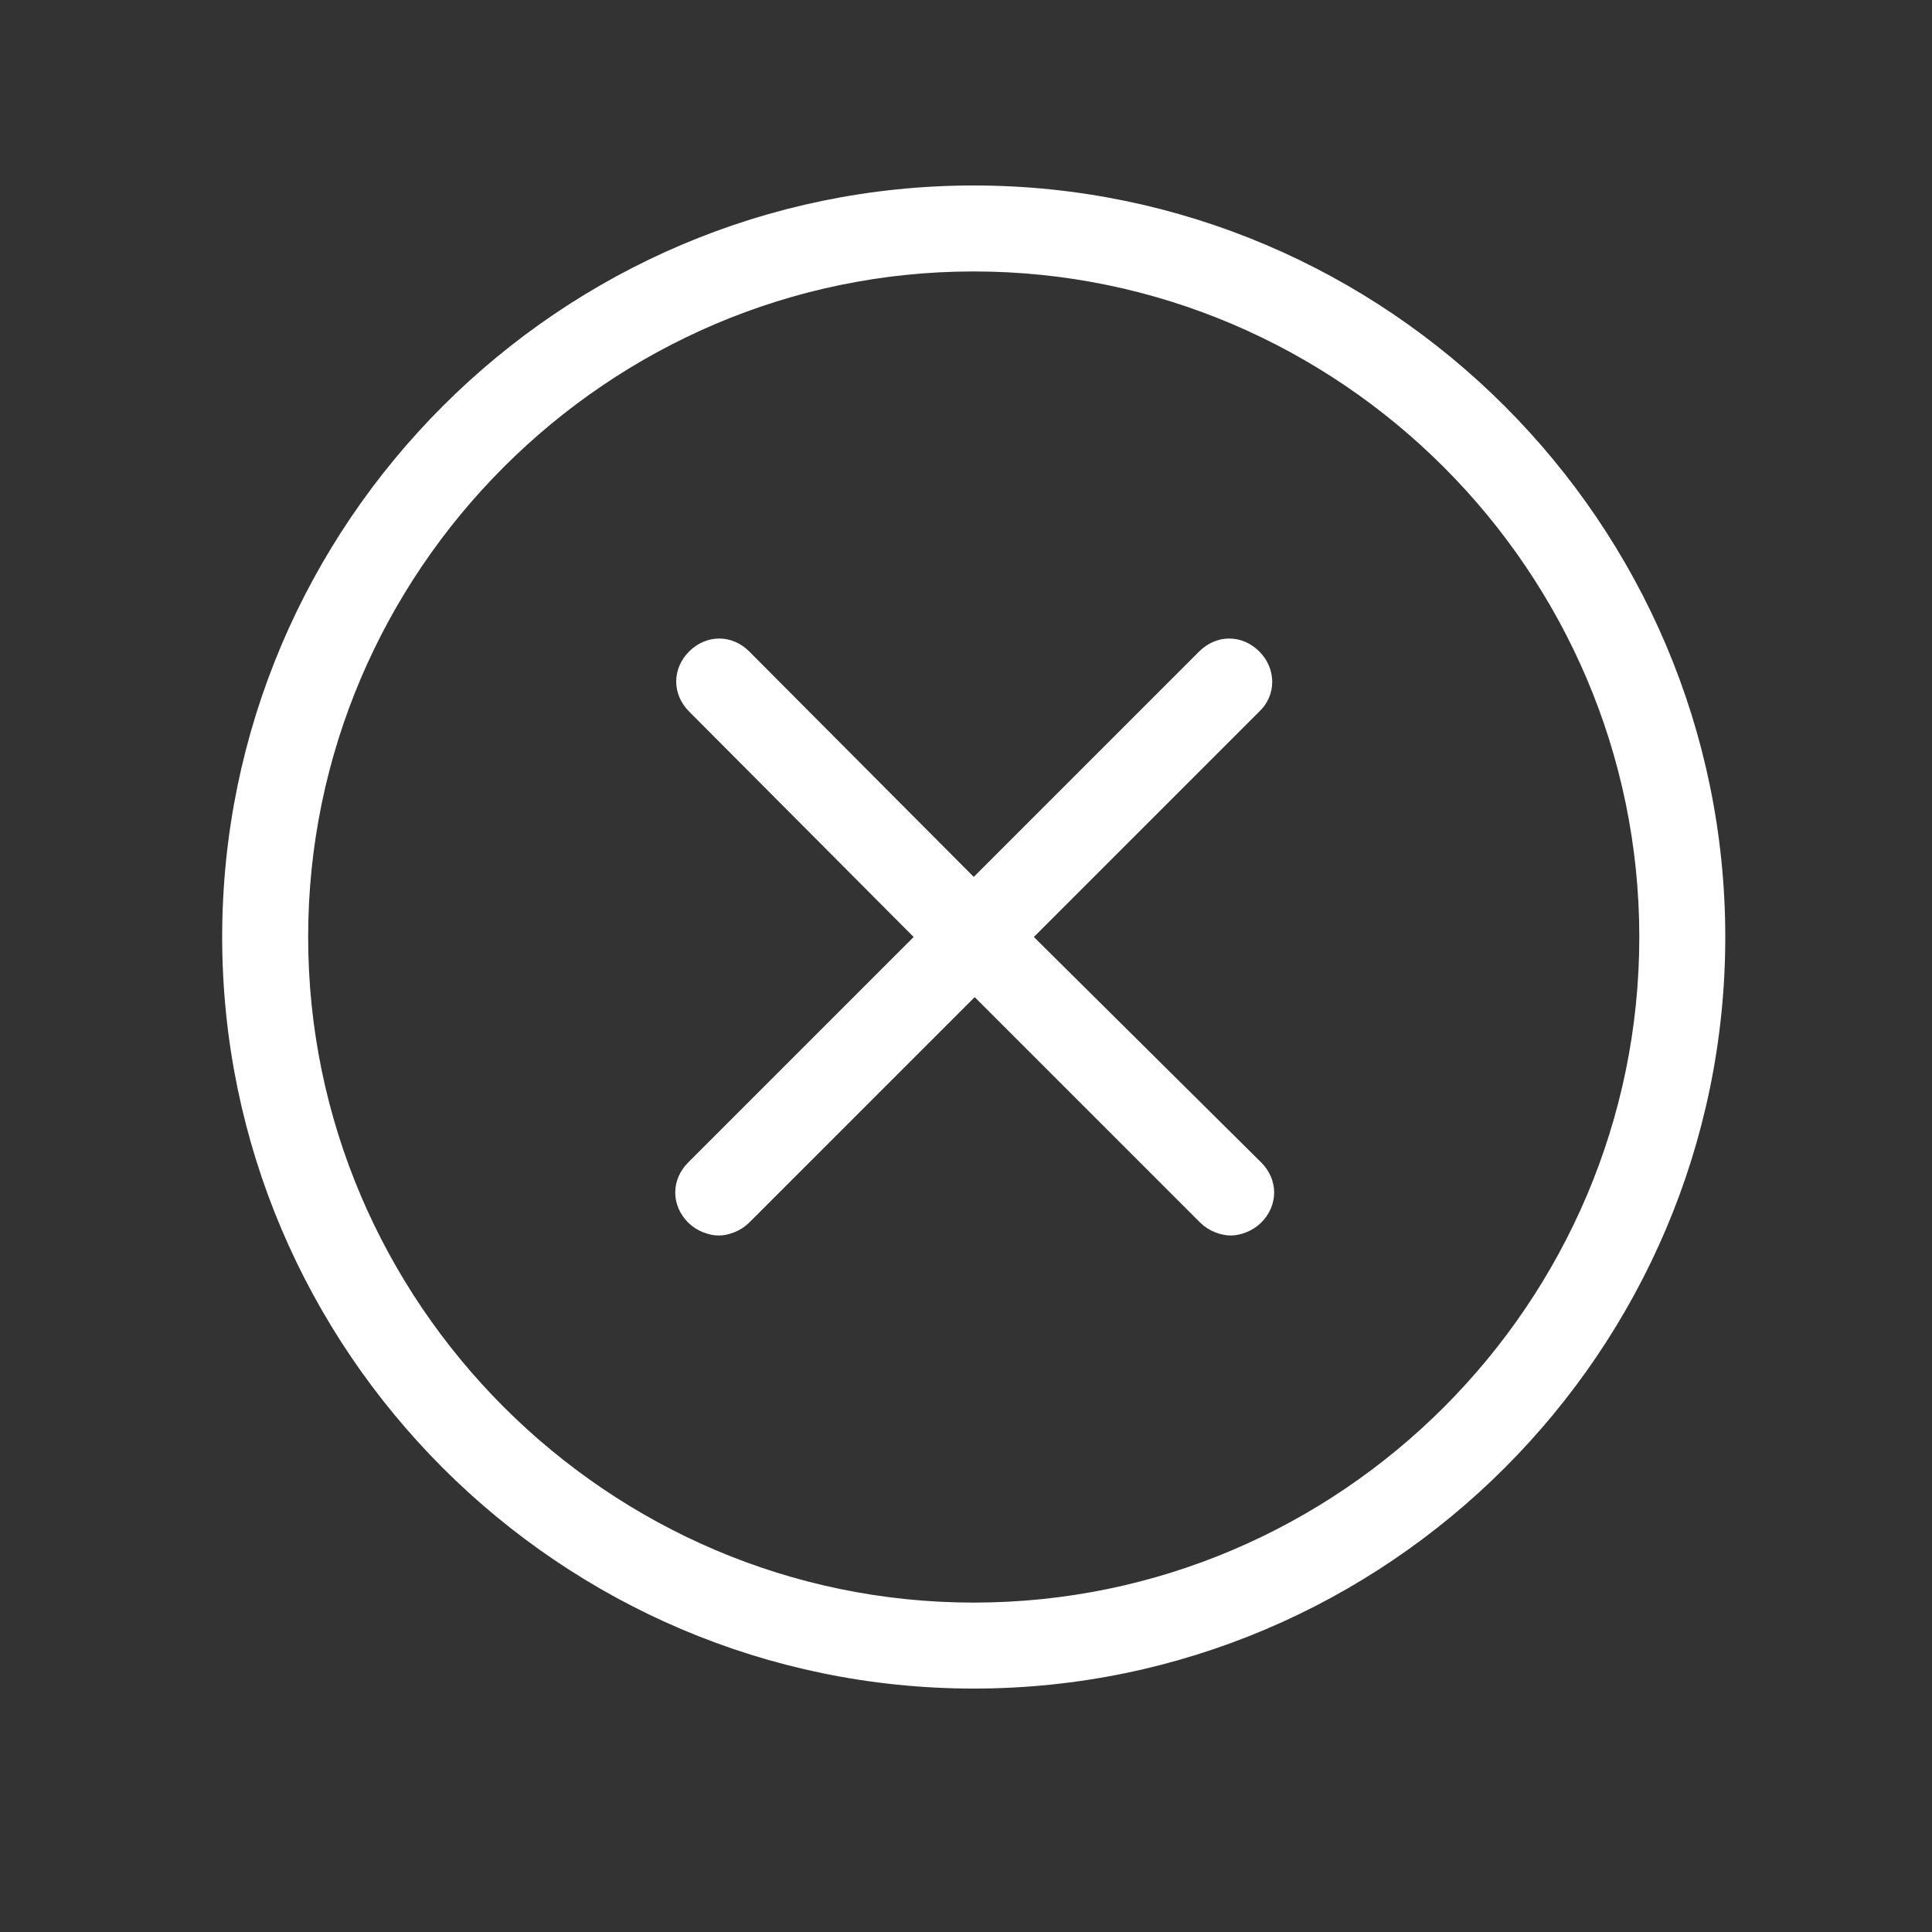 <?xml version="1.0" encoding="utf-8"?>
<!-- Generator: Adobe Illustrator 19.2.0, SVG Export Plug-In . SVG Version: 6.00 Build 0)  -->
<svg version="1.1" id="Capa_1" xmlns="http://www.w3.org/2000/svg" xmlns:xlink="http://www.w3.org/1999/xlink" x="0px" y="0px"
	 viewBox="0 0 200 200" style="enable-background:new 0 0 200 200;" xml:space="preserve">
<rect x="0" y="0" width="200" height="200" fill="#333333" stroke="none"/>
<style type="text/css">
	.st0{fill:#FFFFFF;stroke:#FFFFFF;stroke-width:3;stroke-miterlimit:10;}
</style>
<g>
	<path class="st0" d="M100.8,20.7c-42,0-76.3,34.3-76.3,76.3s34.3,76.3,76.3,76.3S177.1,139,177.1,97S142.8,20.7,100.8,20.7z
		 M100.8,167.4c-38.7,0-70.4-31.7-70.4-70.4s31.7-70.4,70.4-70.4s70.4,31.7,70.4,70.4S139.6,167.4,100.8,167.4z"/>
	<path class="st0" d="M129.3,68.5c-1.2-1.2-2.9-1.2-4.1,0l-24.4,24.4L76.5,68.5c-1.2-1.2-2.9-1.2-4.1,0s-1.2,2.9,0,4.1L96.7,97
		l-24.4,24.4c-1.2,1.2-1.2,2.9,0,4.1c0.6,0.6,1.5,0.9,2.1,0.9s1.5-0.3,2.1-0.9l24.4-24.4l24.4,24.4c0.6,0.6,1.5,0.9,2.1,0.9
		s1.5-0.3,2.1-0.9c1.2-1.2,1.2-2.9,0-4.1L104.9,97l24.4-24.4C130.5,71.5,130.5,69.7,129.3,68.5z"/>
</g>
</svg>
